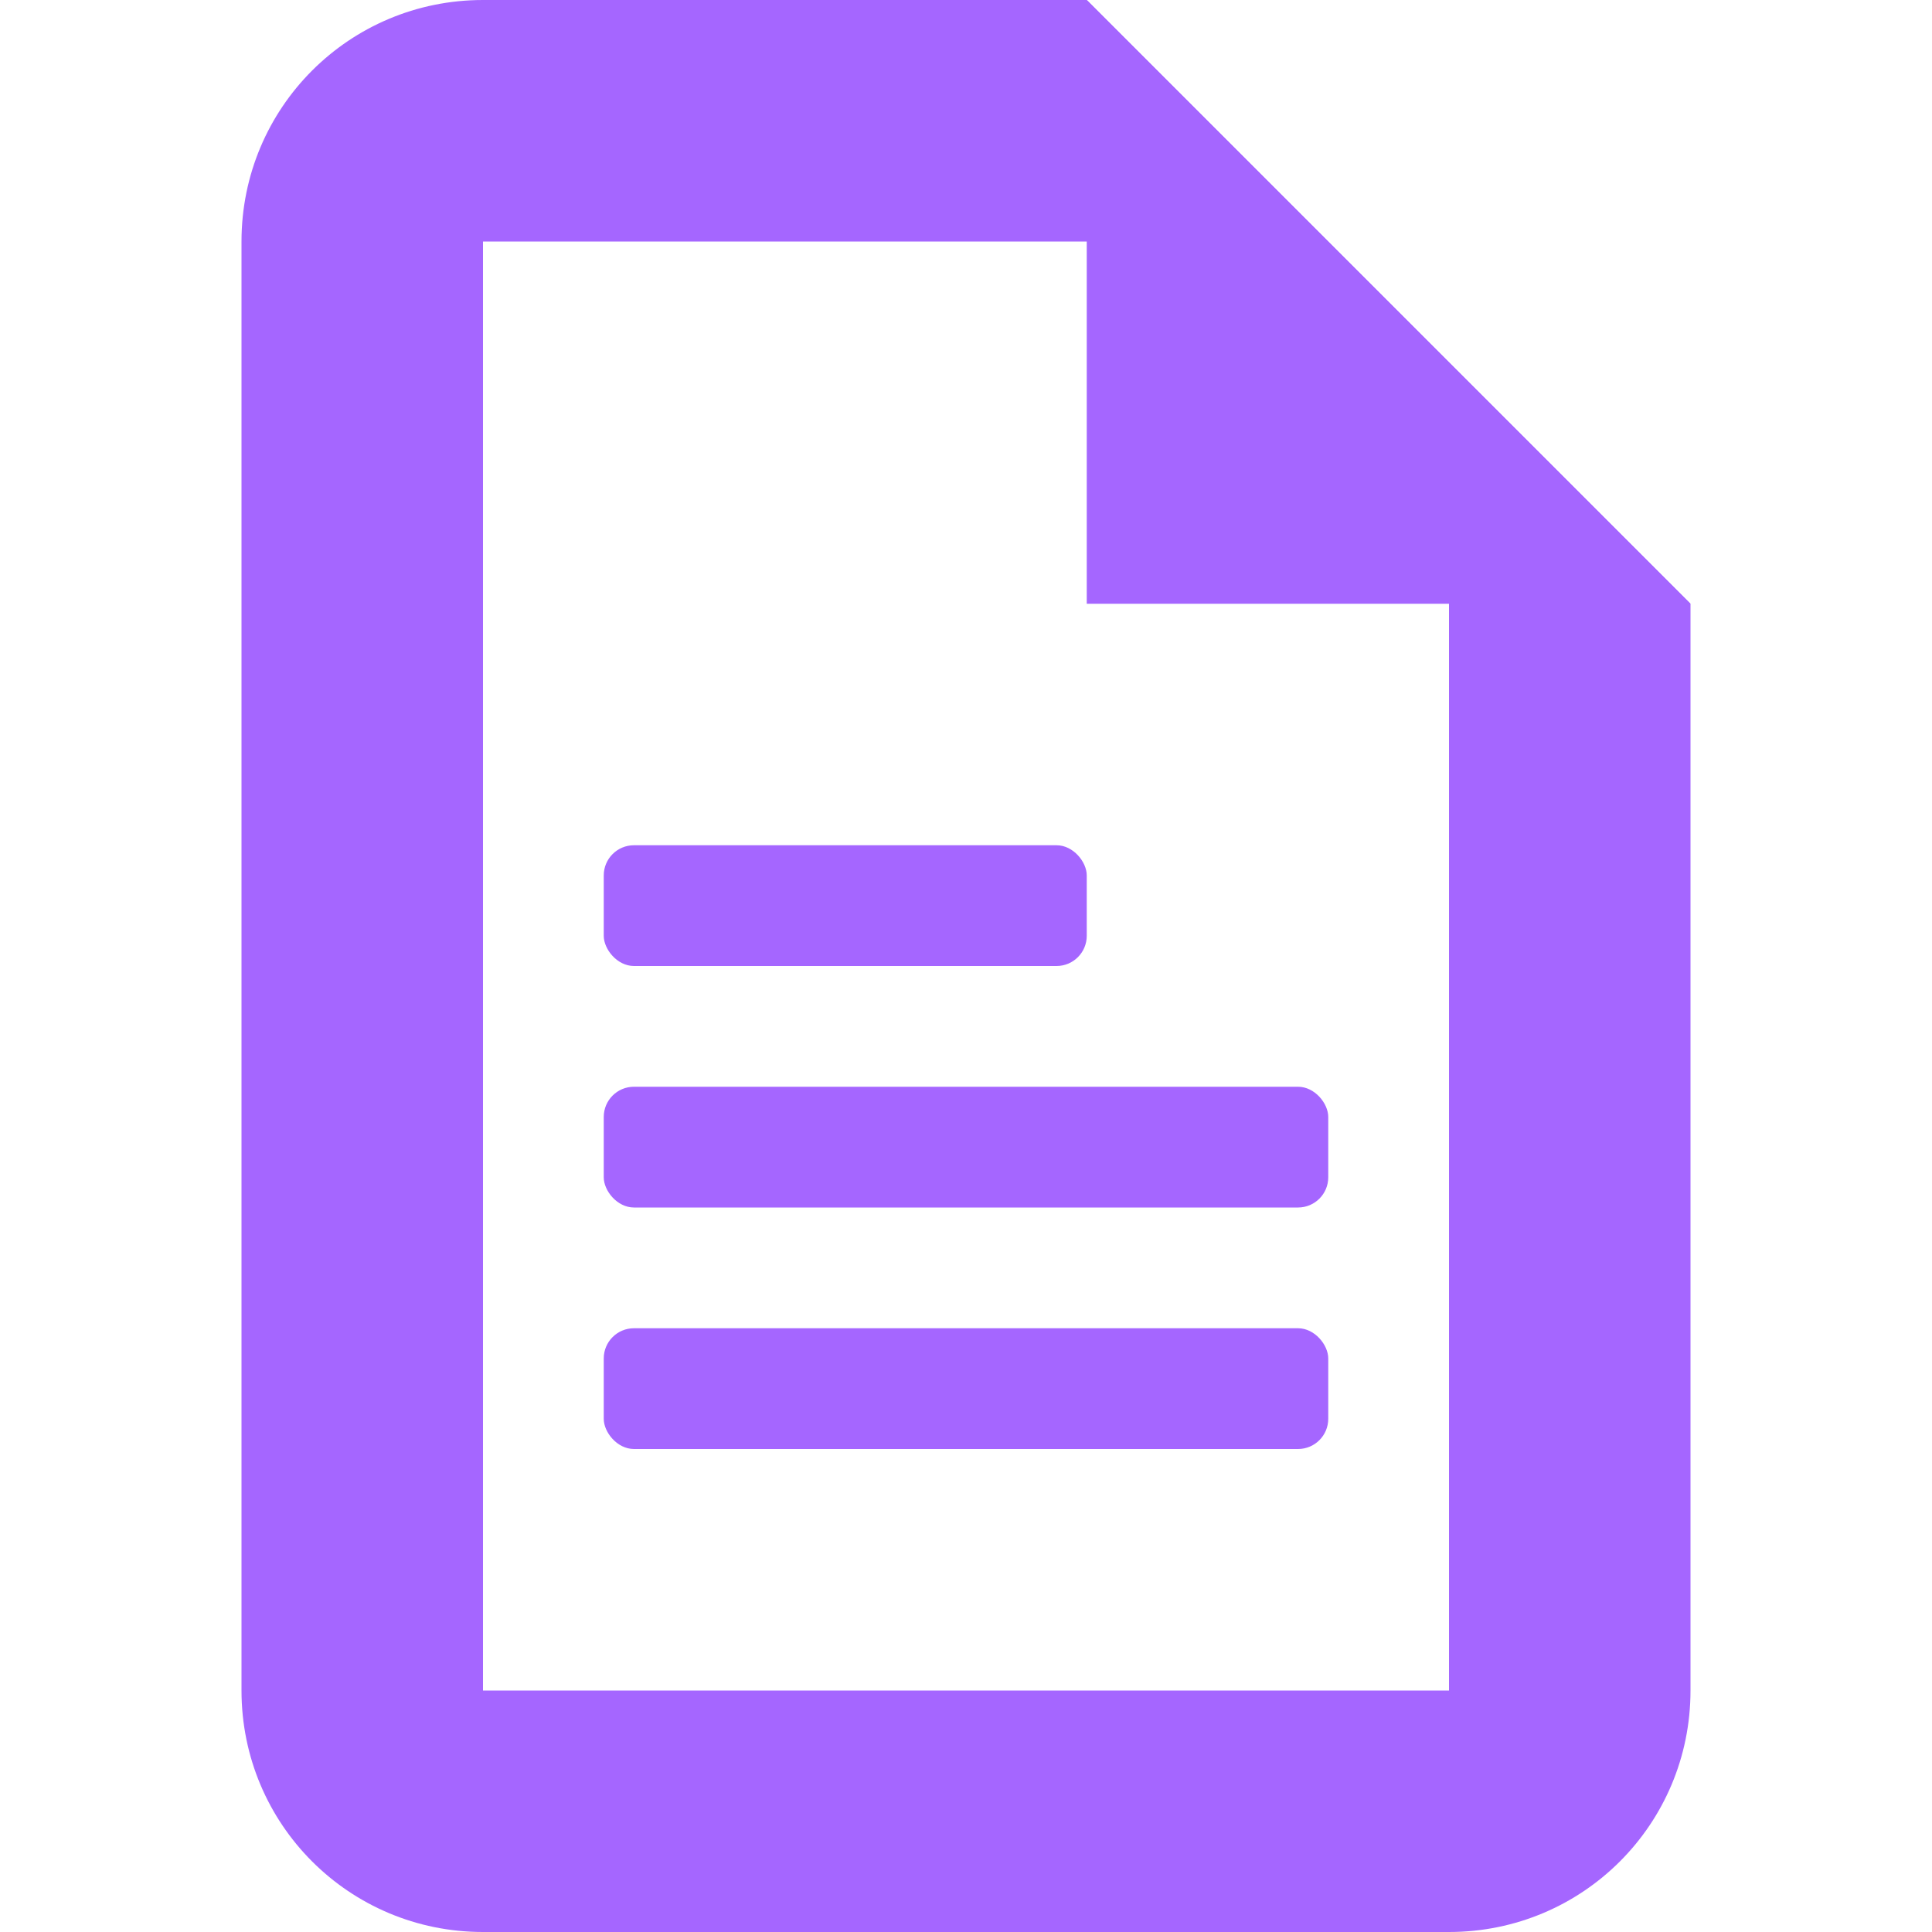 <svg xmlns="http://www.w3.org/2000/svg" viewBox="0 0 16 16">
 <g transform="translate(0,-1036.362)">
  <g transform="translate(0,1036.362)" style="fill:#a566ff;opacity:1;fill-opacity:1">
   <path d="M 4,0 C 2.892,0 2,0.892 2,2 l 0,12 c 0,1.108 0.892,2 2,2 l 8,0 c 1.108,0 2,-0.892 2,-2 L 14,5 9,0 z m 0,2 6,0 1,1 1,1 0,10 -8,0 z" style="fill:#a566ff;stroke:none"/>
   <path d="m 9 0 0 5 5 0 z" style="fill:#a566ff;stroke:none"/>
   <rect rx="0.25" y="7" x="5" height="1" width="4" style="fill:#a566ff;stroke:none"/>
   <rect width="6" height="1" x="5" y="9" rx="0.25" style="fill:#a566ff;stroke:none"/>
   <rect rx="0.25" y="11" x="5" height="1" width="6" style="fill:#a566ff;stroke:none"/>
  </g>
 </g>
</svg>

